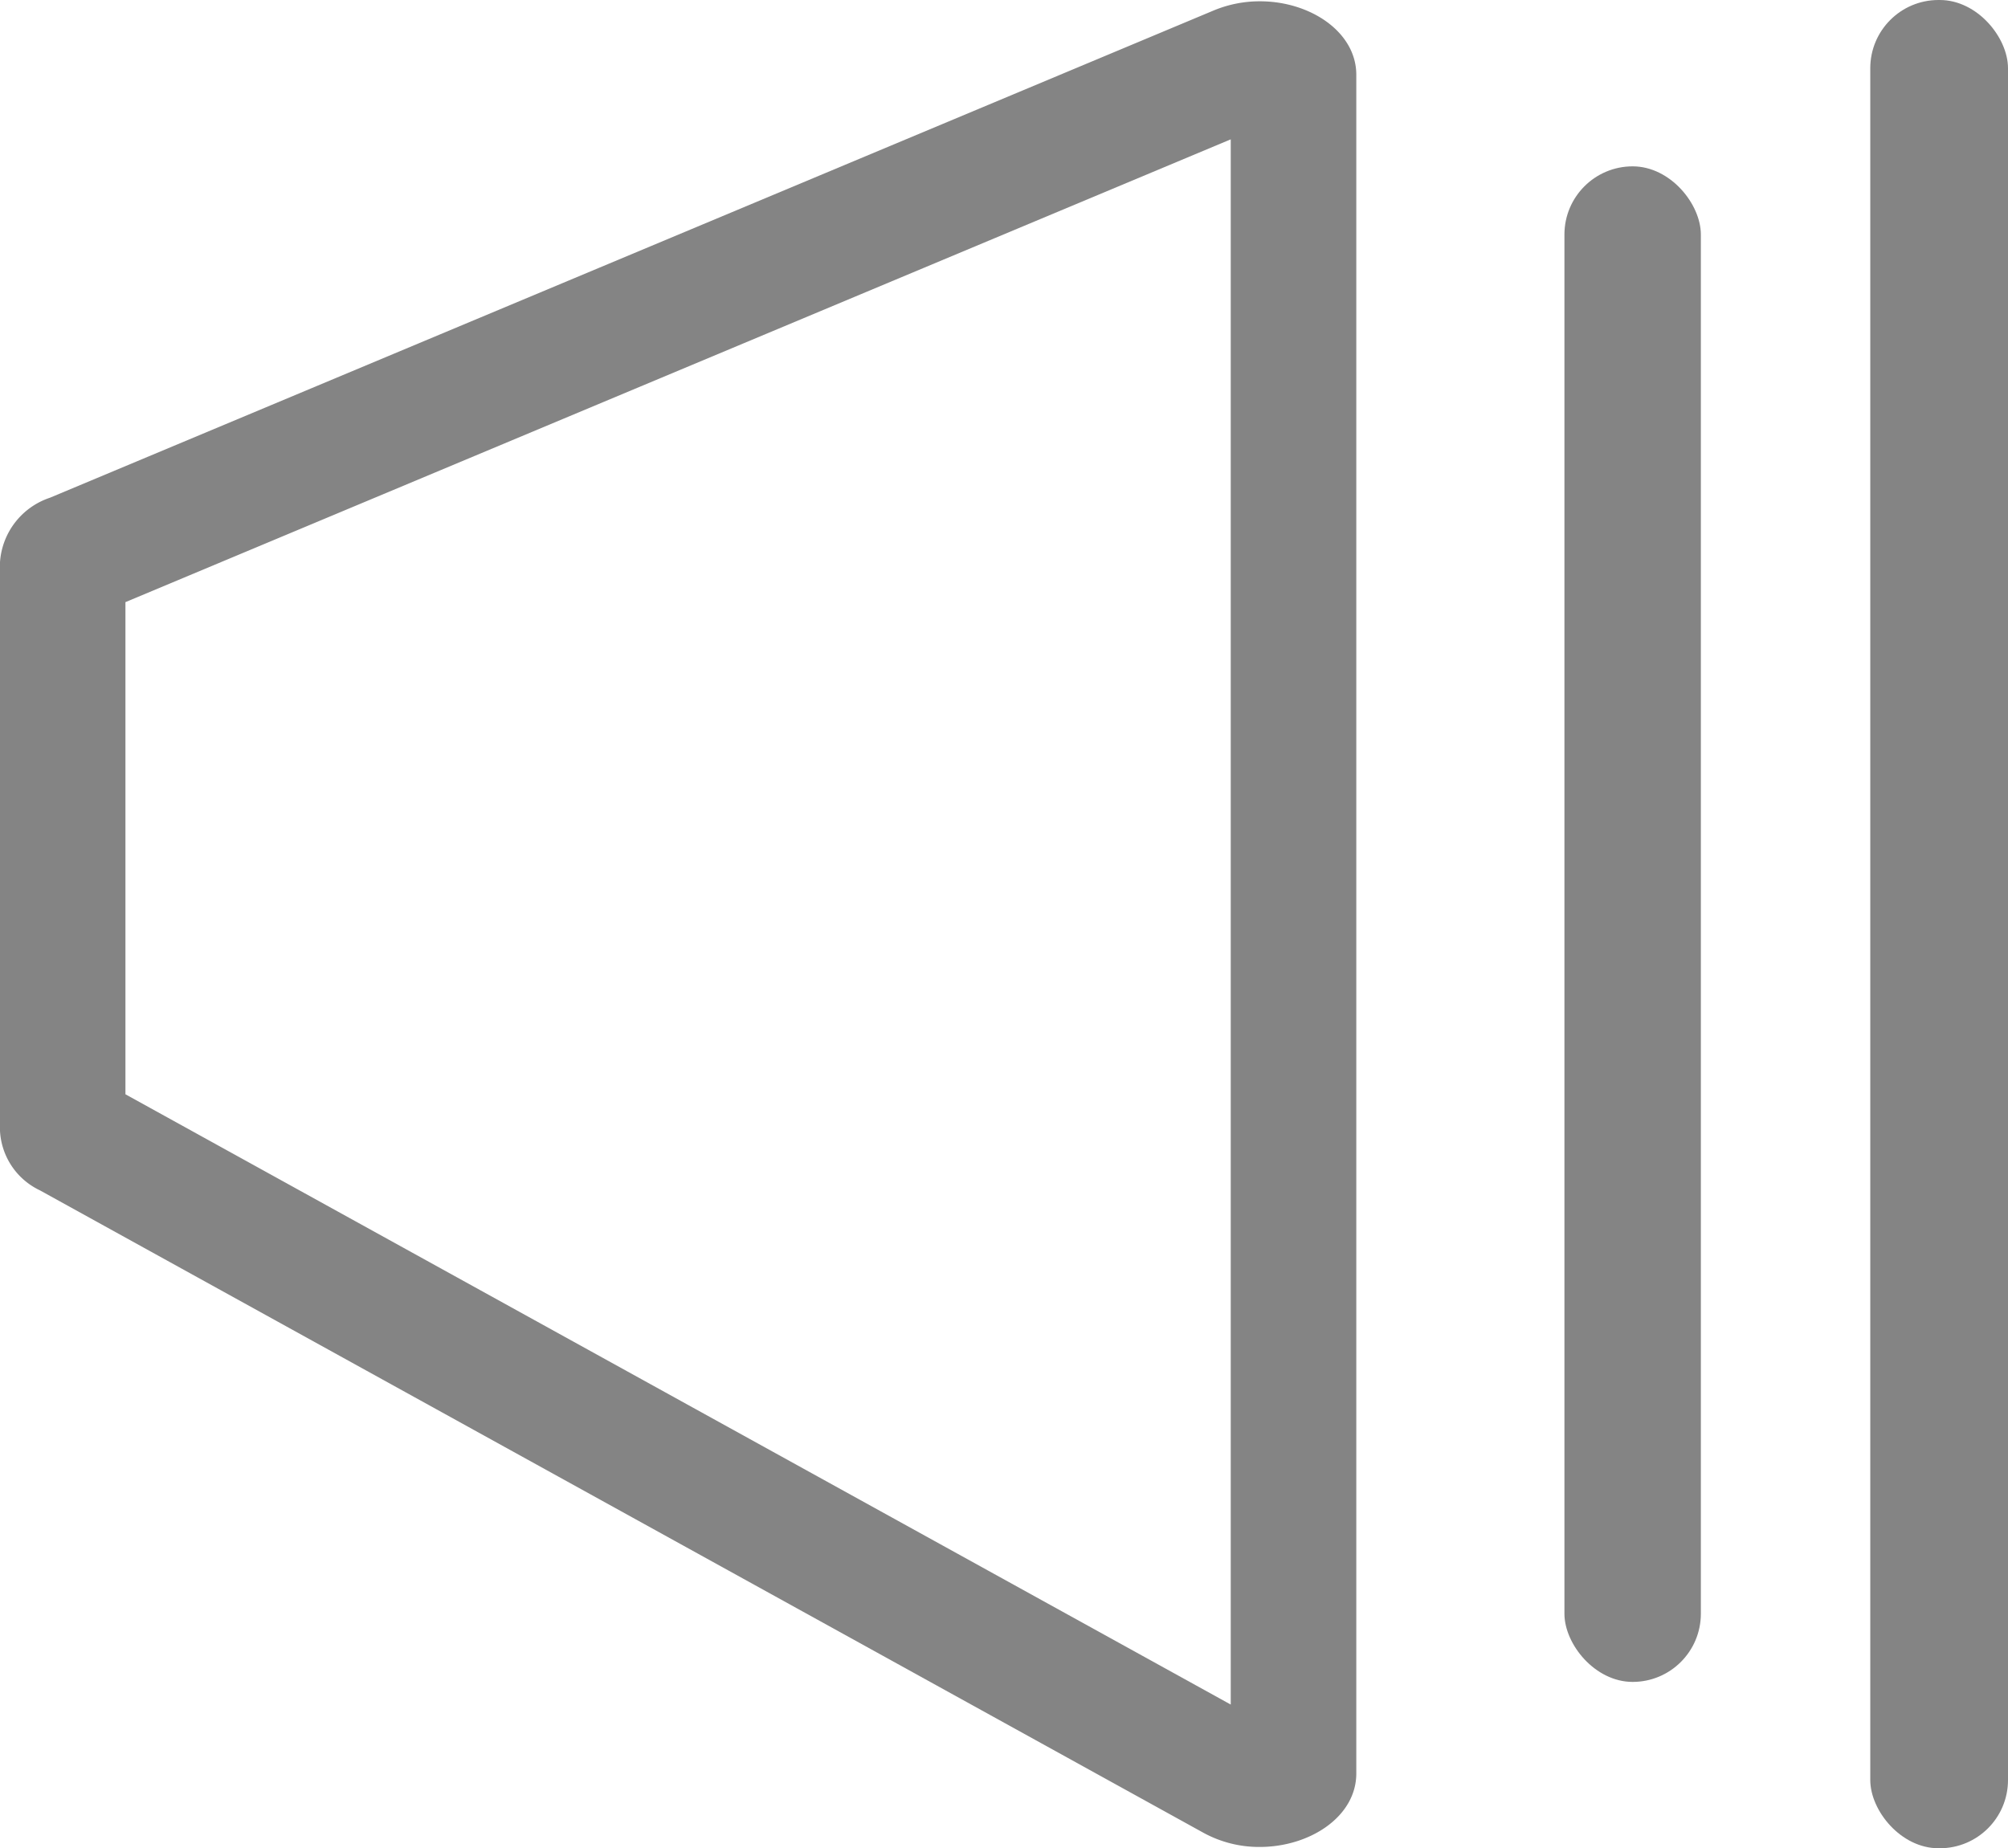 <svg id="Layer_1" data-name="Layer 1" xmlns="http://www.w3.org/2000/svg" viewBox="0 0 136.07 125.256">
  <defs>
    <style>
      .cls-1 {
        fill: #848484;
      }
    </style>
  </defs>
  <title>618c0378-2bc5-4426-97a3-c975ec3ae1fd</title>
  <g>
    <rect class="cls-1" x="106.011" y="11.273" width="9.245" height="102.71" rx="4.623" ry="4.623" transform="translate(221.268 125.256) rotate(180)"/>
    <rect class="cls-1" x="126.736" width="9.333" height="125.256" rx="4.623" ry="4.623" transform="translate(262.806 125.256) rotate(180)"/>
    <path class="cls-1" d="M83.4,9.443V115.518L8.5,74.159V40.807L83.4,9.443M85.377.088a8.115,8.115,0,0,0-3.132.621L3.383,33.732A4.958,4.958,0,0,0,0,38.092V76.639a4.733,4.733,0,0,0,2.7,4.028l78.862,43.547a7.86,7.86,0,0,0,3.8.954c3.383,0,6.546-2.043,6.546-4.982V5.068c0-2.9-3.117-4.981-6.53-4.98Z" transform="translate(0)"/>
  </g>
</svg>
